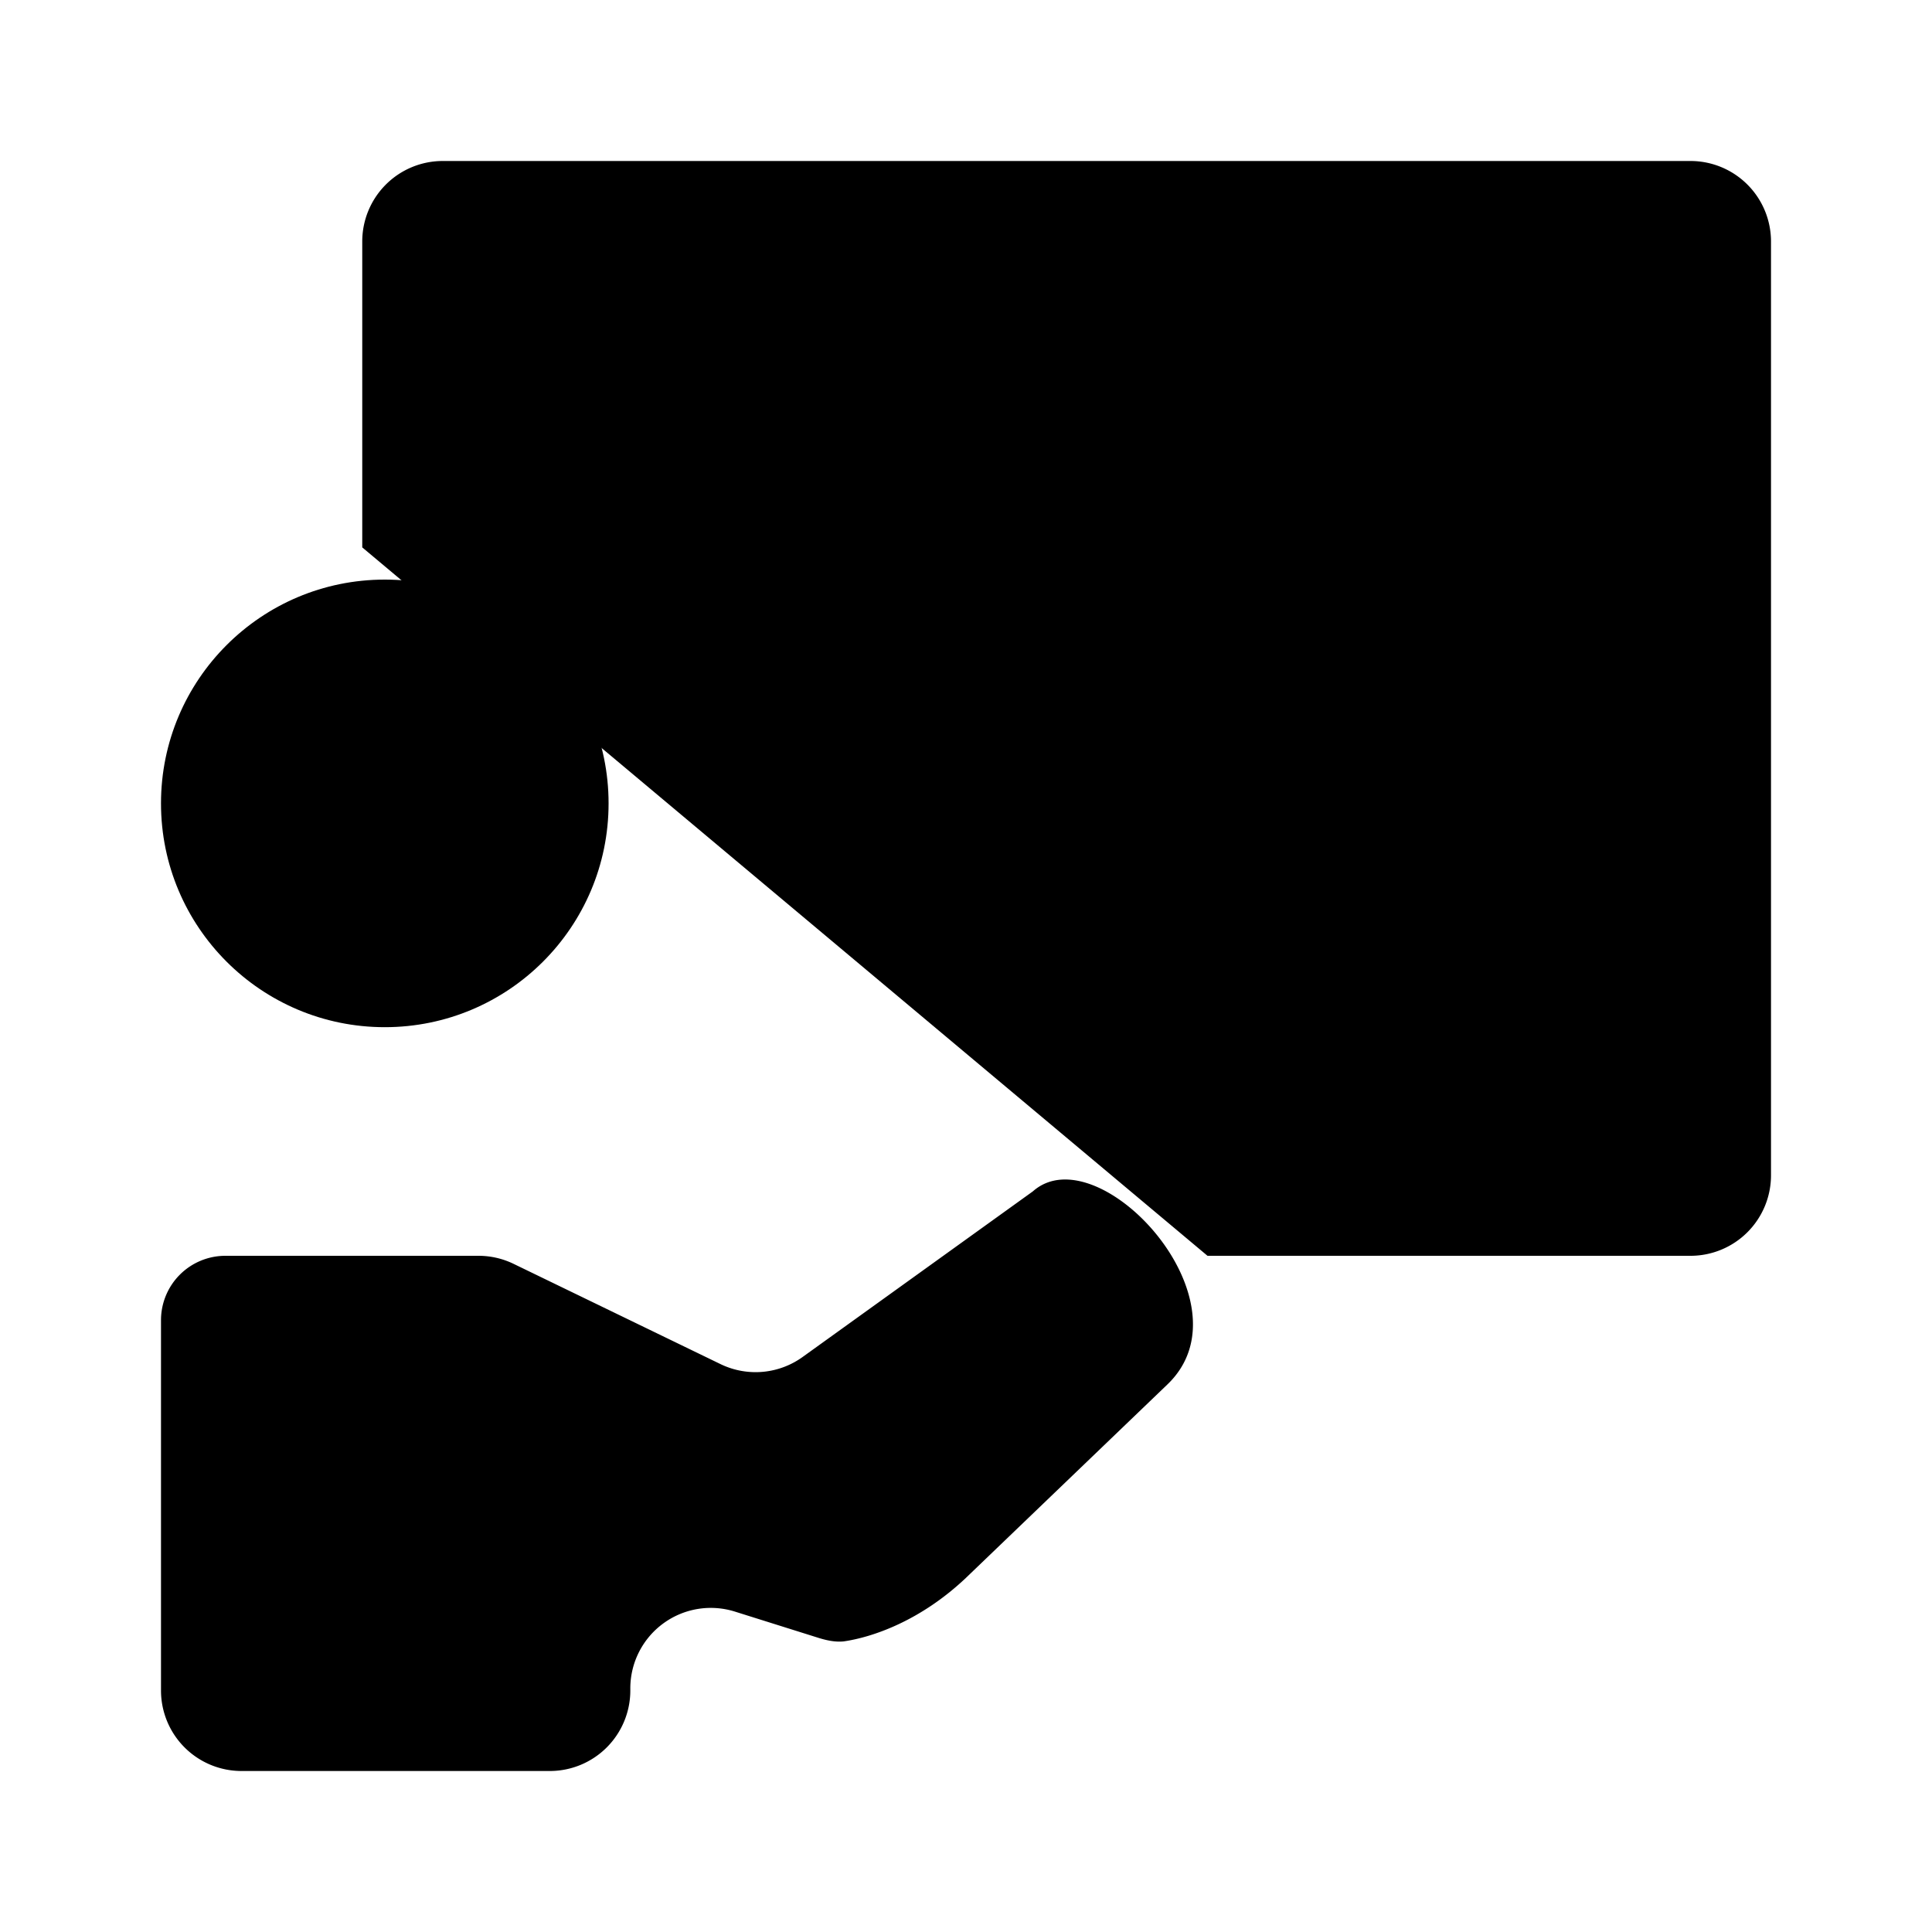 <svg viewBox="0 0 24 24" xmlns="http://www.w3.org/2000/svg">
  <circle cx="4.78" cy="9.98" r="2.78"/>
  <path d="M4.5 6.8V3a1 1 0 0 1 1-1H21a1 1 0 0 1 1 1v11.6a1 1 0 0 1-1 1h-6m-13 .8V21a1 1 0 0 0 1 1h3.83a1 1 0 0 0 1-1v-.03a1 1 0 0 1 1.3-.95l1.05.33c.1.03.2.05.3.04.35-.05.95-.25 1.52-.79l2.5-2.4c1.08-1.03-.86-3.12-1.67-2.4l-2.85 2.05a1 1 0 0 1-1.02.1L6.38 15.7a1 1 0 0 0-.43-.1H2.8a.8.8 0 0 0-.8.8Z"/>
</svg>
